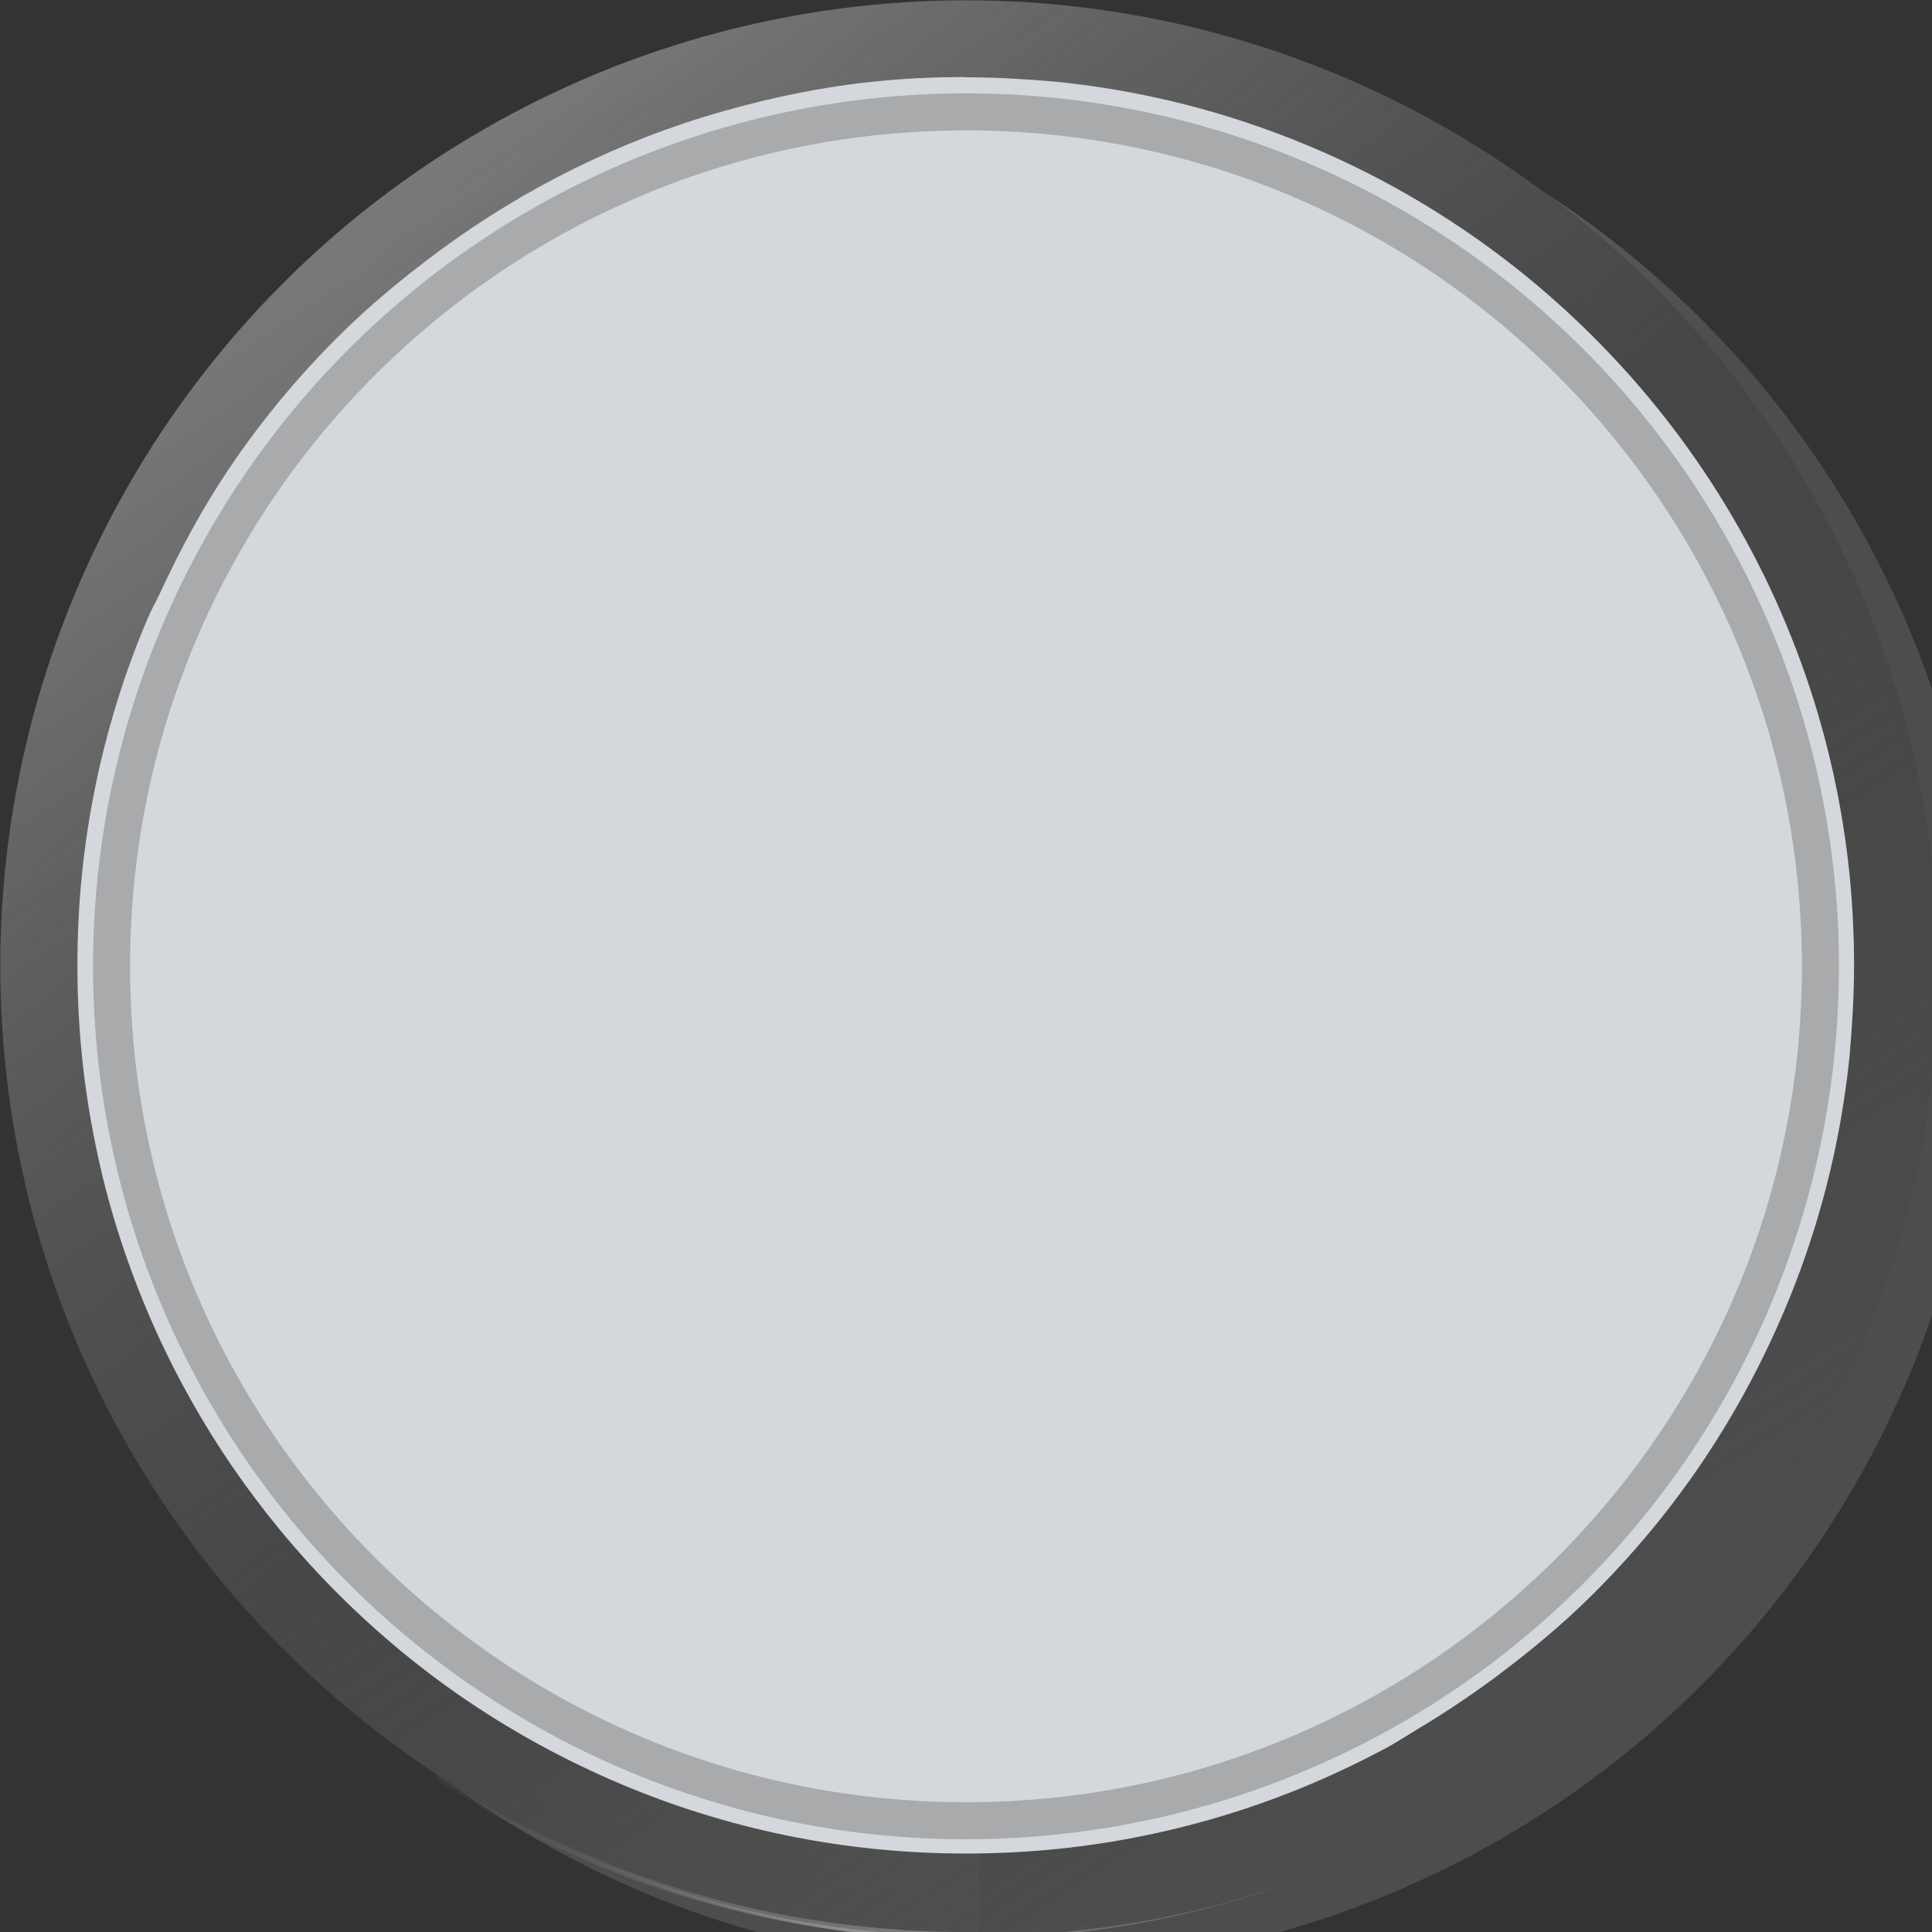 <svg width="6mm" height="6mm" version="1.1" viewBox="0 0 6 6" xmlns="http://www.w3.org/2000/svg" xmlns:xlink="http://www.w3.org/1999/xlink">
 <rect x="0" y="0" width="6" height="6" fill="#333333" stroke="none"/>
 <defs>
  <linearGradient id="linearGradient4347" x1="533.1" x2="509.7" y1="191.4" y2="155.1" gradientTransform="matrix(.151 0 0 .151 25.08 59.01)" gradientUnits="userSpaceOnUse" xlink:href="#linearGradient10163"/>
  <linearGradient id="linearGradient10163">
   <stop stop-color="#4d4d4d" offset="0"/>
   <stop stop-color="#333" stop-opacity="0" offset="1"/>
  </linearGradient>
  <linearGradient id="linearGradient4331" x1="304.8" x2="306.7" y1="164.6" y2="163.6" gradientTransform="matrix(1.041 0 0 1.041 -12.47 -6.55)" gradientUnits="userSpaceOnUse" xlink:href="#linearGradient3502"/>
  <linearGradient id="linearGradient3502">
   <stop stop-color="#edeff0" offset="0"/>
   <stop stop-color="#4d4d4d" offset="1"/>
  </linearGradient>
  <linearGradient id="linearGradient4333" x1="304.8" x2="306.7" y1="164.6" y2="163.6" gradientTransform="matrix(1.041 0 0 1.041 -621.1 -6.55)" gradientUnits="userSpaceOnUse" xlink:href="#linearGradient3502"/>
  <linearGradient id="linearGradient4335" x1="304.8" x2="306.7" y1="164.6" y2="163.6" gradientTransform="matrix(1.041 0 0 1.041 -12.47 -6.55)" gradientUnits="userSpaceOnUse" xlink:href="#linearGradient3490"/>
  <linearGradient id="linearGradient3490">
   <stop stop-color="#edeff0" offset="0"/>
   <stop stop-color="#5f5f5f" offset="1"/>
  </linearGradient>
  <linearGradient id="linearGradient4339" x1="304.8" x2="306.7" y1="164.6" y2="163.6" gradientTransform="matrix(1.041 0 0 1.041 -12.47 -6.55)" gradientUnits="userSpaceOnUse" xlink:href="#linearGradient3543"/>
  <linearGradient id="linearGradient3543">
   <stop stop-color="#edeff0" offset="0"/>
   <stop stop-color="#676767" offset="1"/>
  </linearGradient>
  <linearGradient id="linearGradient4341" x1="304.8" x2="306.7" y1="164.6" y2="163.6" gradientTransform="matrix(1.041 0 0 1.041 -621.1 -6.55)" gradientUnits="userSpaceOnUse" xlink:href="#linearGradient3549"/>
  <linearGradient id="linearGradient3549">
   <stop stop-color="#edeff0" offset="0"/>
   <stop stop-color="#767676" offset="1"/>
  </linearGradient>
  <linearGradient id="linearGradient4329" x1="-224.8" x2="-289.9" y1="113.9" y2="40.86" gradientTransform="matrix(.03 0 0 .03 111.2 81.84)" gradientUnits="userSpaceOnUse" xlink:href="#linearGradient1561"/>
  <linearGradient id="linearGradient1561" x1="-224.8" x2="-289.9" y1="113.9" y2="40.86" gradientTransform="matrix(.052 0 0 .052 122.7 149)" gradientUnits="userSpaceOnUse">
   <stop stop-color="#4d4d4d" offset="0"/>
   <stop stop-color="#808080" offset="1"/>
  </linearGradient>
  <linearGradient id="linearGradient4327" x1="533.1" x2="509.7" y1="191.4" y2="155.1" gradientTransform="matrix(.146 0 0 .146 274 153.7)" gradientUnits="userSpaceOnUse" xlink:href="#linearGradient10163"/>
  <linearGradient id="linearGradient4309" x1="-224.8" x2="-289.9" y1="113.9" y2="40.86" gradientTransform="matrix(.032 0 0 .032 354.7 175.8)" gradientUnits="userSpaceOnUse" xlink:href="#linearGradient1561"/>
  <linearGradient id="linearGradient4323" x1="304.8" x2="306.7" y1="164.6" y2="163.6" gradientTransform="matrix(1.041 0 0 1.041 -12.47 -6.55)" gradientUnits="userSpaceOnUse" xlink:href="#linearGradient3114"/>
  <linearGradient id="linearGradient3114">
   <stop stop-color="#edeff0" offset="0"/>
   <stop stop-color="#d4d8dc" offset="1"/>
  </linearGradient>
  <linearGradient id="linearGradient4325" x1="304.8" x2="306.7" y1="164.6" y2="163.6" gradientTransform="matrix(1.041 0 0 1.041 -621.1 -6.55)" gradientUnits="userSpaceOnUse" xlink:href="#linearGradient3114"/>
 </defs>
 <g transform="translate(-101.3 -82.33)">
  <g transform="matrix(.955 0 0 .955 -227.4 -85.98)">
   <circle cx="347.5" cy="179.5" r="3.141" fill="url(#linearGradient4309)" stroke-width=".908" style="paint-order:stroke fill markers"/>
   <circle cx="347.5" cy="179.5" r="3.141" opacity="0" stroke-width=".908" style="paint-order:stroke fill markers"/>
   <g transform="matrix(.651 0 0 .649 149.2 75.85)" opacity=".27">
    <g>
     <path d="m307 163.6a4.76 4.76 0 0 1-2.64 0.799v-4.76z" fill="url(#linearGradient4331)" opacity="1" style="paint-order:markers stroke fill"/>
     <path transform="scale(-1,1)" d="m-301.7 163.6a4.76 4.76 0 0 1-2.64 0.799v-4.76z" fill="url(#linearGradient4333)" opacity="1" style="paint-order:markers stroke fill"/>
    </g>
    <g transform="rotate(240 304.3 159.7)">
     <path d="m307 163.6a4.76 4.76 0 0 1-2.64 0.799v-4.76z" fill="url(#linearGradient4335)" opacity="1" style="paint-order:markers stroke fill"/>
     <path transform="scale(-1,1)" d="m-301.7 163.6a4.76 4.76 0 0 1-2.64 0.799v-4.76z" fill="url(#linearGradient4333)" opacity="1" style="paint-order:markers stroke fill"/>
    </g>
    <g transform="rotate(120 304.3 159.7)">
     <path d="m307 163.6a4.76 4.76 0 0 1-2.64 0.799v-4.76z" fill="url(#linearGradient4339)" opacity="1" style="paint-order:markers stroke fill"/>
     <path transform="scale(-1,1)" d="m-301.7 163.6a4.76 4.76 0 0 1-2.64 0.799v-4.76z" fill="url(#linearGradient4341)" opacity="1" style="paint-order:markers stroke fill"/>
    </g>
   </g>
   <path d="m347.5 176.9c0.088 0 0.175 5e-3 0.26 0.013 0.171 0.017 0.337 0.052 0.496 0.101 0.239 0.074 0.463 0.183 0.666 0.32 0.135 0.091 0.262 0.196 0.377 0.311 0.288 0.288 0.507 0.644 0.631 1.043 0.05 0.159 0.084 0.325 0.101 0.496 8e-3 0.086 0.013 0.172 0.013 0.26 1e-5 0.088-5e-3 0.175-0.013 0.26-0.017 0.171-0.052 0.337-0.101 0.497-0.025 0.08-0.053 0.158-0.086 0.234-0.064 0.152-0.143 0.297-0.235 0.432-0.091 0.135-0.196 0.262-0.311 0.377-0.091 0.091-0.19 0.172-0.293 0.248-0.068 0.05-0.138 0.097-0.211 0.14-0.028 0.016-0.054 0.035-0.082 0.05-1.2e-4 6e-5 -1.4e-4 3e-4 -2.9e-4 3e-4 -0.072 0.039-0.146 0.075-0.222 0.107-0.152 0.064-0.312 0.115-0.478 0.148-0.166 0.034-0.337 0.052-0.513 0.052s-0.347-0.018-0.513-0.052c-1e-4 -2e-5 -1.5e-4 2e-5 -2.9e-4 0-0.166-0.034-0.325-0.084-0.478-0.148-0.152-0.064-0.297-0.143-0.432-0.235-0.135-0.091-0.261-0.196-0.377-0.311-0.058-0.058-0.112-0.118-0.164-0.181-0.104-0.126-0.196-0.262-0.274-0.406-0.078-0.144-0.143-0.297-0.193-0.456-0.025-0.08-0.046-0.161-0.063-0.244-0.034-0.166-0.052-0.337-0.052-0.513 1e-5 -0.176 0.018-0.347 0.052-0.513 0.034-0.166 0.084-0.326 0.148-0.478 0.01-0.025 0.024-0.048 0.035-0.072 0.058-0.126 0.123-0.247 0.2-0.36 0.091-0.135 0.196-0.262 0.311-0.377 0.091-0.091 0.19-0.172 0.293-0.248 0.242-0.178 0.516-0.315 0.813-0.399 0.14-0.04 0.285-0.07 0.434-0.085 0.086-9e-3 0.172-0.013 0.26-0.013z" fill="#d4d8dc" style="paint-order:markers stroke fill"/>
   <g transform="matrix(.525 0 0 .525 187.6 95.59)">
    <path d="m307 163.6a4.76 4.76 0 0 1-2.64 0.799v-4.76z" fill="url(#linearGradient4323)" style="paint-order:markers stroke fill"/>
    <path transform="scale(-1,1)" d="m-301.7 163.6a4.76 4.76 0 0 1-2.64 0.799v-4.76z" fill="url(#linearGradient4325)" style="paint-order:markers stroke fill"/>
   </g>
  </g>
  <g transform="matrix(1.036 0 0 1.036 -258.8 -100.2)">
   <path d="m350.5 176.2c-1.599 7e-5 -2.896 1.296-2.896 2.896-9e-5 1.599 1.296 2.896 2.896 2.896 1.599-7e-5 2.896-1.297 2.896-2.896-7e-5 -1.599-1.296-2.896-2.896-2.896zm0 0.688c1.219 5e-5 2.207 0.988 2.207 2.207 7e-5 1.219-0.988 2.208-2.207 2.208-1.219-5e-5 -2.207-0.988-2.207-2.208 5e-5 -1.219 0.988-2.207 2.207-2.207z" fill="url(#linearGradient4327)" style="paint-order:markers stroke fill"/>
   <path d="m350.5 176.8a2.305 2.305 0 0 0-2.305 2.305 2.305 2.305 0 0 0 2.305 2.305 2.305 2.305 0 0 0 2.305-2.305 2.305 2.305 0 0 0-2.305-2.305zm0 0.098c1.219 5e-5 2.207 0.988 2.207 2.207 6e-5 1.219-0.988 2.208-2.207 2.208-1.219-6e-5 -2.207-0.988-2.207-2.208 4e-5 -1.219 0.988-2.207 2.207-2.207z" fill="#a8aaac" style="paint-order:markers stroke fill"/>
  </g>
  <g transform="translate(-252.6 -93.73)">
   <rect x="356.7" y="177" width=".381" height="1.613" rx=".175" ry=".175" fill="#4a4a4a" stroke-width=".955" style="paint-order:stroke fill markers"/>
   <circle cx="356.9" cy="179.1" r="3" fill-opacity=".004" style="paint-order:markers stroke fill"/>
  </g>
  <circle cx="104.3" cy="85.33" r="2.999" fill="url(#linearGradient4329)" stroke-width=".867" style="paint-order:stroke fill markers"/>
  <circle cx="104.3" cy="85.33" r="2.999" opacity="0" stroke-width=".867" style="paint-order:stroke fill markers"/>
  <g transform="matrix(.622 0 0 .62 -84.96 -13.57)" opacity=".27">
   <g>
    <path d="m307 163.6a4.76 4.76 0 0 1-2.64 0.799v-4.76z" fill="url(#linearGradient4331)" opacity="1" style="paint-order:markers stroke fill"/>
    <path transform="scale(-1,1)" d="m-301.7 163.6a4.76 4.76 0 0 1-2.64 0.799v-4.76z" fill="url(#linearGradient4333)" opacity="1" style="paint-order:markers stroke fill"/>
   </g>
   <g transform="rotate(240 304.3 159.7)">
    <path d="m307 163.6a4.76 4.76 0 0 1-2.64 0.799v-4.76z" fill="url(#linearGradient4335)" opacity="1" style="paint-order:markers stroke fill"/>
    <path transform="scale(-1,1)" d="m-301.7 163.6a4.76 4.76 0 0 1-2.64 0.799v-4.76z" fill="url(#linearGradient4333)" opacity="1" style="paint-order:markers stroke fill"/>
   </g>
   <g transform="rotate(120 304.3 159.7)">
    <path d="m307 163.6a4.76 4.76 0 0 1-2.64 0.799v-4.76z" fill="url(#linearGradient4339)" opacity="1" style="paint-order:markers stroke fill"/>
    <path transform="scale(-1,1)" d="m-301.7 163.6a4.76 4.76 0 0 1-2.64 0.799v-4.76z" fill="url(#linearGradient4341)" opacity="1" style="paint-order:markers stroke fill"/>
   </g>
  </g>
  <path d="m104.3 82.33c-1.657 8e-5 -3 1.343-3 3-1e-4 1.657 1.343 3 3 3 1.657-7e-5 3-1.343 3-3-7e-5 -1.657-1.343-3-3-3zm0 0.713c1.263 5e-5 2.287 1.024 2.287 2.287 7e-5 1.263-1.024 2.287-2.287 2.287-1.263-5e-5 -2.287-1.024-2.287-2.287 6e-5 -1.263 1.024-2.287 2.287-2.287z" fill="url(#linearGradient4347)" style="paint-order:markers stroke fill"/>
  <path d="m104.3 82.57c0.095 0 0.189 6e-3 0.282 0.014 0.185 0.019 0.365 0.056 0.538 0.11 0.259 0.081 0.502 0.198 0.722 0.347 0.147 0.099 0.283 0.212 0.408 0.337 0.312 0.312 0.549 0.698 0.684 1.13 0.054 0.173 0.091 0.353 0.11 0.538 9e-3 0.093 0.014 0.187 0.014 0.282 1e-5 0.095-6e-3 0.189-0.014 0.282-0.019 0.185-0.056 0.365-0.11 0.538-0.027 0.086-0.058 0.171-0.093 0.253-0.07 0.165-0.155 0.322-0.254 0.469-0.099 0.147-0.212 0.283-0.337 0.408-0.098 0.098-0.205 0.186-0.317 0.269-0.074 0.054-0.15 0.105-0.229 0.152-0.03 0.018-0.059 0.037-0.089 0.054-1.4e-4 7e-5 -1.6e-4 3.17e-4 -3.2e-4 3.17e-4 -0.078 0.042-0.159 0.081-0.241 0.116-0.165 0.07-0.338 0.124-0.518 0.161-0.179 0.037-0.365 0.056-0.556 0.056-0.19 0-0.376-0.019-0.556-0.056-1.2e-4 -2e-5 -1.6e-4 2.1e-5 -3.2e-4 0-0.18-0.037-0.353-0.091-0.518-0.161-0.165-0.07-0.322-0.155-0.469-0.254-0.147-0.099-0.283-0.212-0.408-0.337-0.062-0.062-0.122-0.128-0.178-0.196-0.112-0.136-0.212-0.283-0.297-0.44-0.085-0.156-0.155-0.322-0.209-0.494-0.027-0.086-0.05-0.175-0.068-0.265-0.037-0.18-0.056-0.365-0.056-0.556 1e-5 -0.19 0.019-0.376 0.056-0.556 0.037-0.18 0.091-0.353 0.161-0.518 0.011-0.027 0.026-0.052 0.038-0.078 0.063-0.136 0.133-0.267 0.216-0.39 0.099-0.147 0.212-0.283 0.337-0.408 0.098-0.098 0.205-0.186 0.317-0.269 0.262-0.193 0.559-0.342 0.881-0.433 0.152-0.043 0.309-0.076 0.47-0.092 0.093-0.01 0.187-0.014 0.282-0.014z" fill="#d4d8dc" style="paint-order:markers stroke fill"/>
  <path d="m104.3 82.62a2.711 2.711 0 0 0-2.711 2.711 2.711 2.711 0 0 0 2.711 2.711 2.711 2.711 0 0 0 2.711-2.711 2.711 2.711 0 0 0-2.711-2.711zm0 0.115c1.434 5e-5 2.596 1.162 2.596 2.596 8e-5 1.434-1.162 2.596-2.596 2.596-1.434-7e-5 -2.596-1.162-2.596-2.596 4e-5 -1.434 1.162-2.596 2.596-2.596z" fill="#a8aaac" style="paint-order:markers stroke fill"/>
 </g>
</svg>
